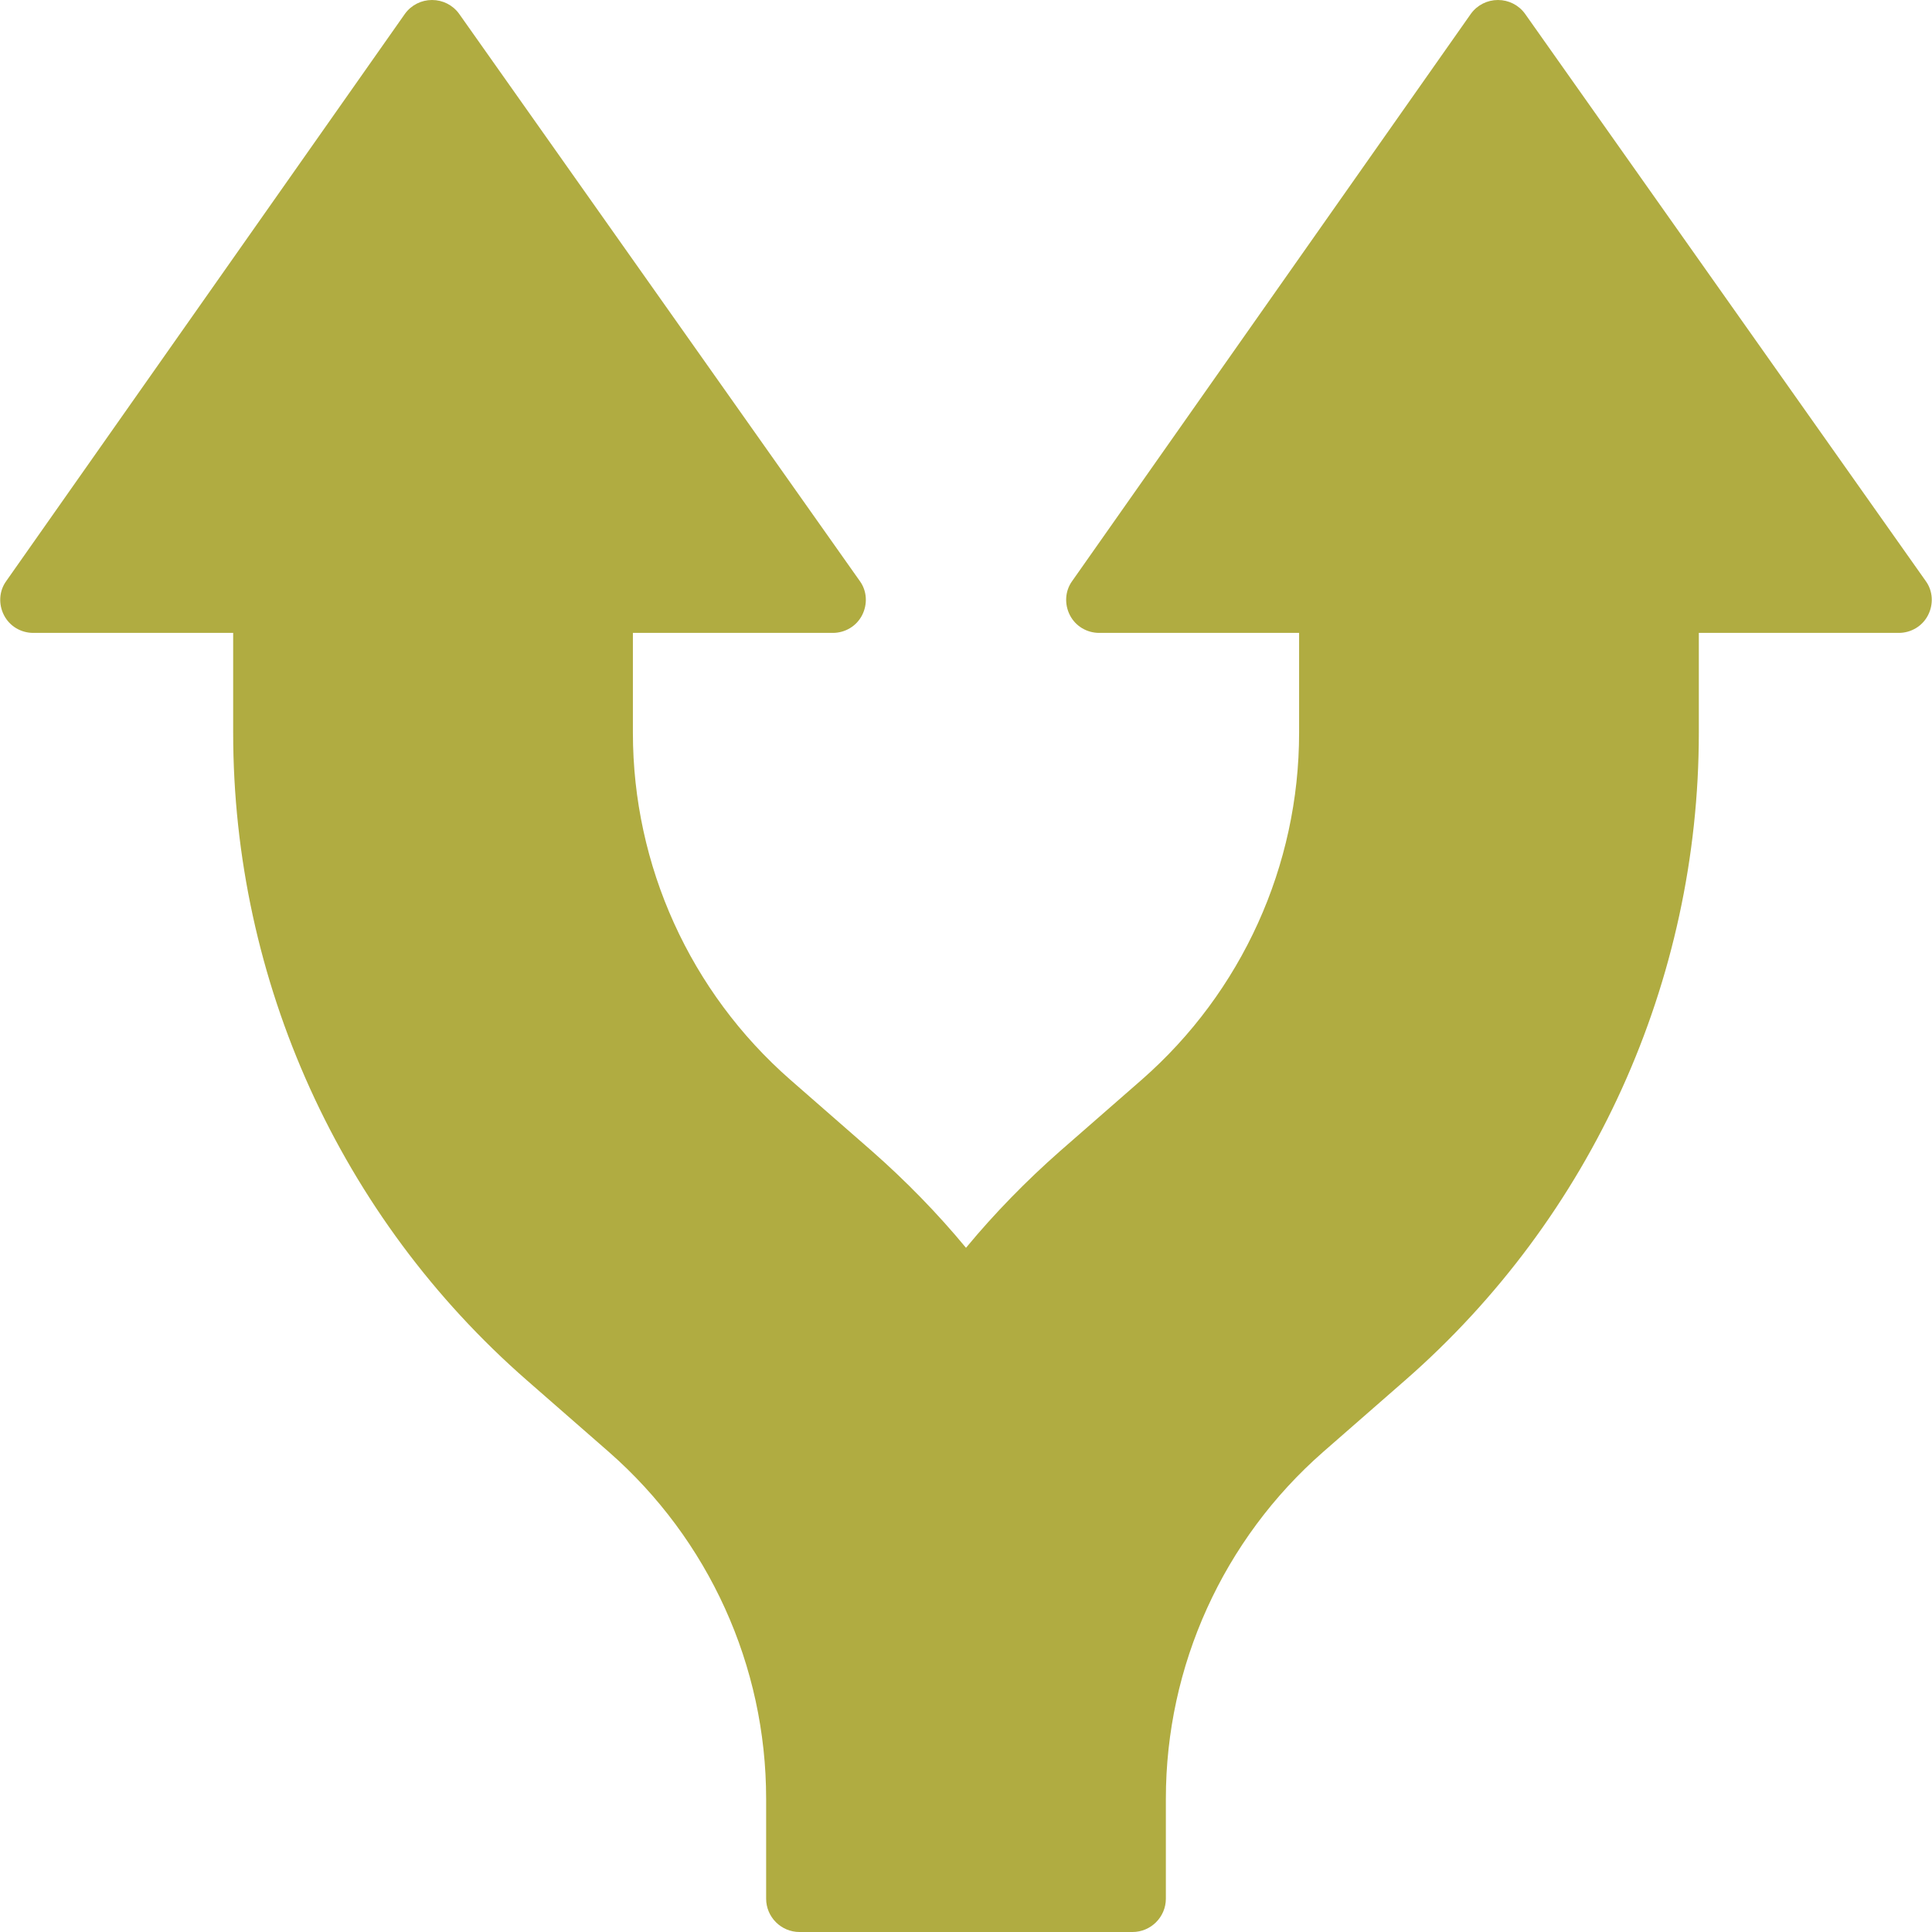 <svg xmlns="http://www.w3.org/2000/svg" viewBox="0 0 58 58" width="58" height="58">
	<style>
		tspan { white-space:pre }
		.shp0 { fill: #b0ac41 } 
	</style>
	<g id="Page-1">
		<g id="029---Lane-Split">
			<path id="Shape" class="shp0" d="M57.81 17.44L45.78 0.41C45.59 0.15 45.29 0 44.97 0C44.65 0 44.35 0.15 44.16 0.41L32.19 17.44C31.97 17.74 31.95 18.14 32.12 18.47C32.29 18.8 32.63 19 33 19L39 19L39 22C39 25.99 37.28 29.78 34.28 32.41L31.82 34.56C30.81 35.45 29.86 36.42 29 37.46C28.14 36.42 27.19 35.45 26.18 34.56L23.72 32.41C20.72 29.78 19 25.99 19 22L19 19L25 19C25.37 19 25.71 18.8 25.88 18.47C26.05 18.14 26.03 17.74 25.81 17.44L13.78 0.41C13.59 0.15 13.29 0 12.97 0C12.65 0 12.35 0.15 12.16 0.41L0.19 17.44C-0.03 17.74 -0.05 18.14 0.12 18.47C0.29 18.8 0.63 19 1 19L7 19L7 22C7 29.45 10.21 36.54 15.82 41.44L18.28 43.59C21.28 46.22 23 50.01 23 54L23 57C23 57.55 23.45 58 24 58L34 58C34.55 58 35 57.55 35 57L35 54C35 50.01 36.72 46.22 39.72 43.59L42.18 41.44C47.79 36.54 51 29.45 51 22L51 19L57 19C57.37 19 57.71 18.8 57.88 18.47C58.05 18.14 58.03 17.74 57.81 17.44L57.81 17.44Z" />
		</g>
	</g>
</svg>